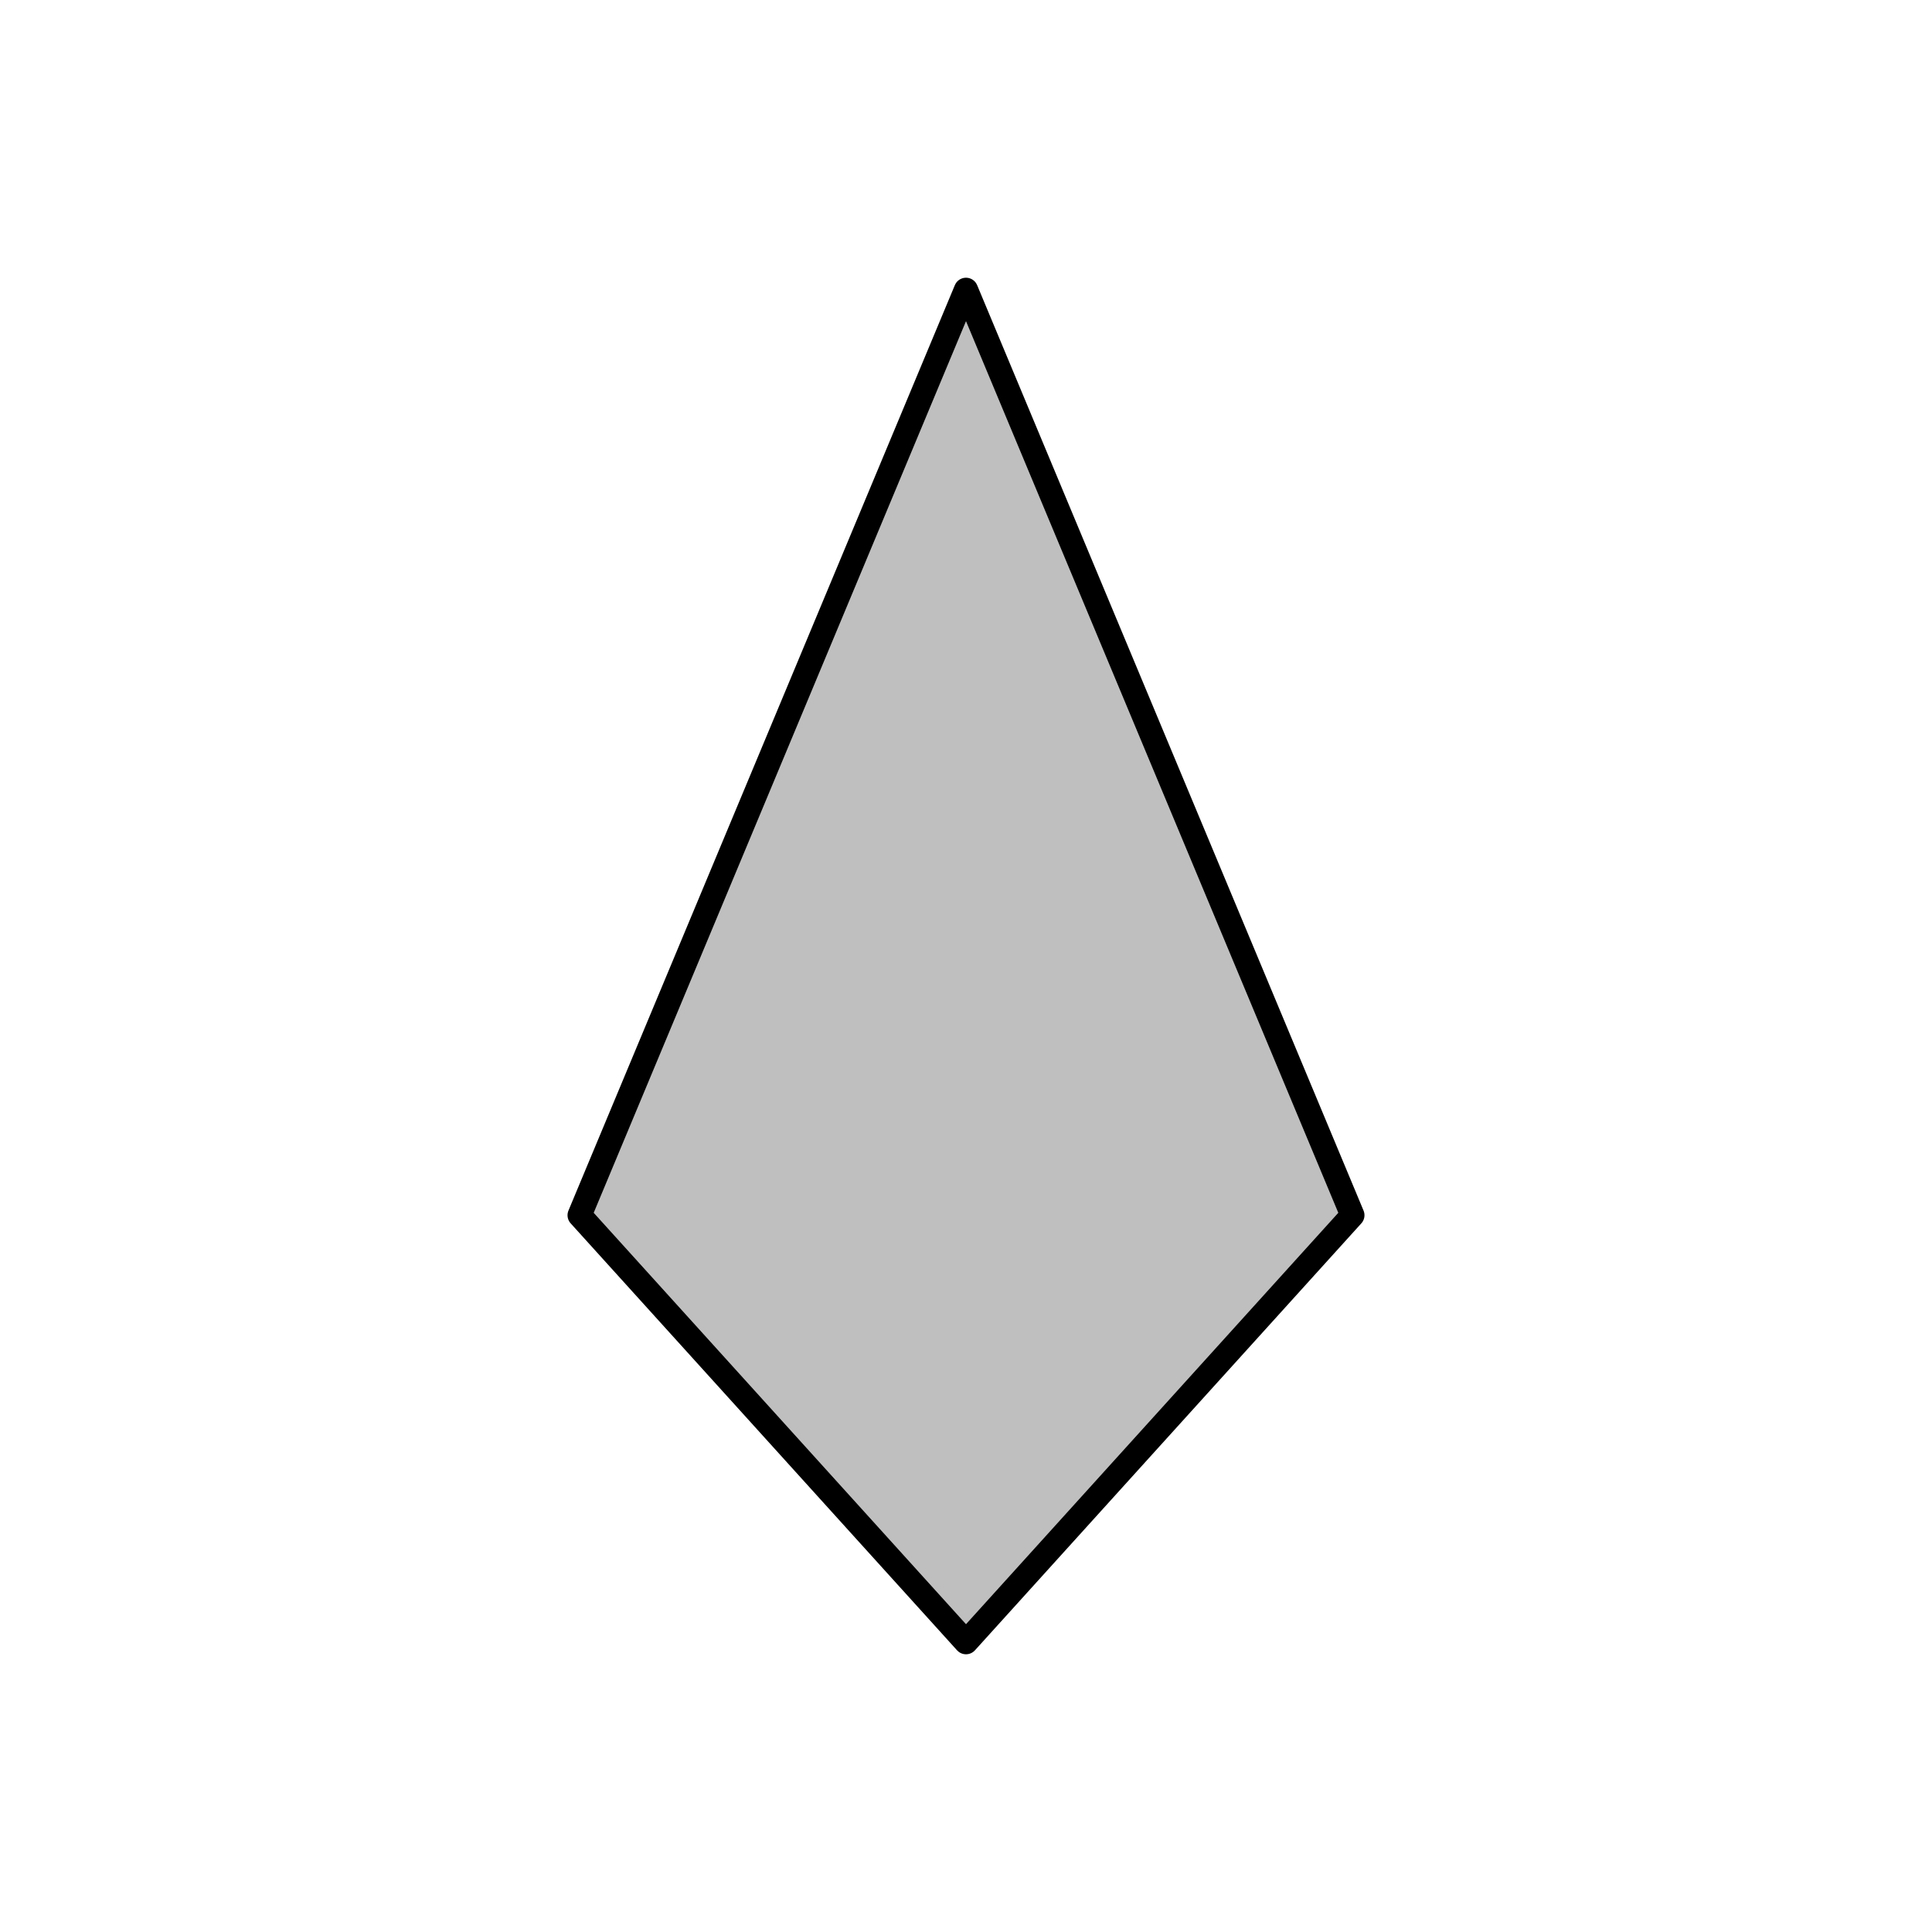 <svg viewBox="0 0 80 80" fill="none">
  <path d="M40 12L56 50.32L40 68L24 50.32L40 12Z" fill="currentColor" fill-opacity="0.25" stroke="currentColor" stroke-linecap="round" stroke-linejoin="round" />
</svg>